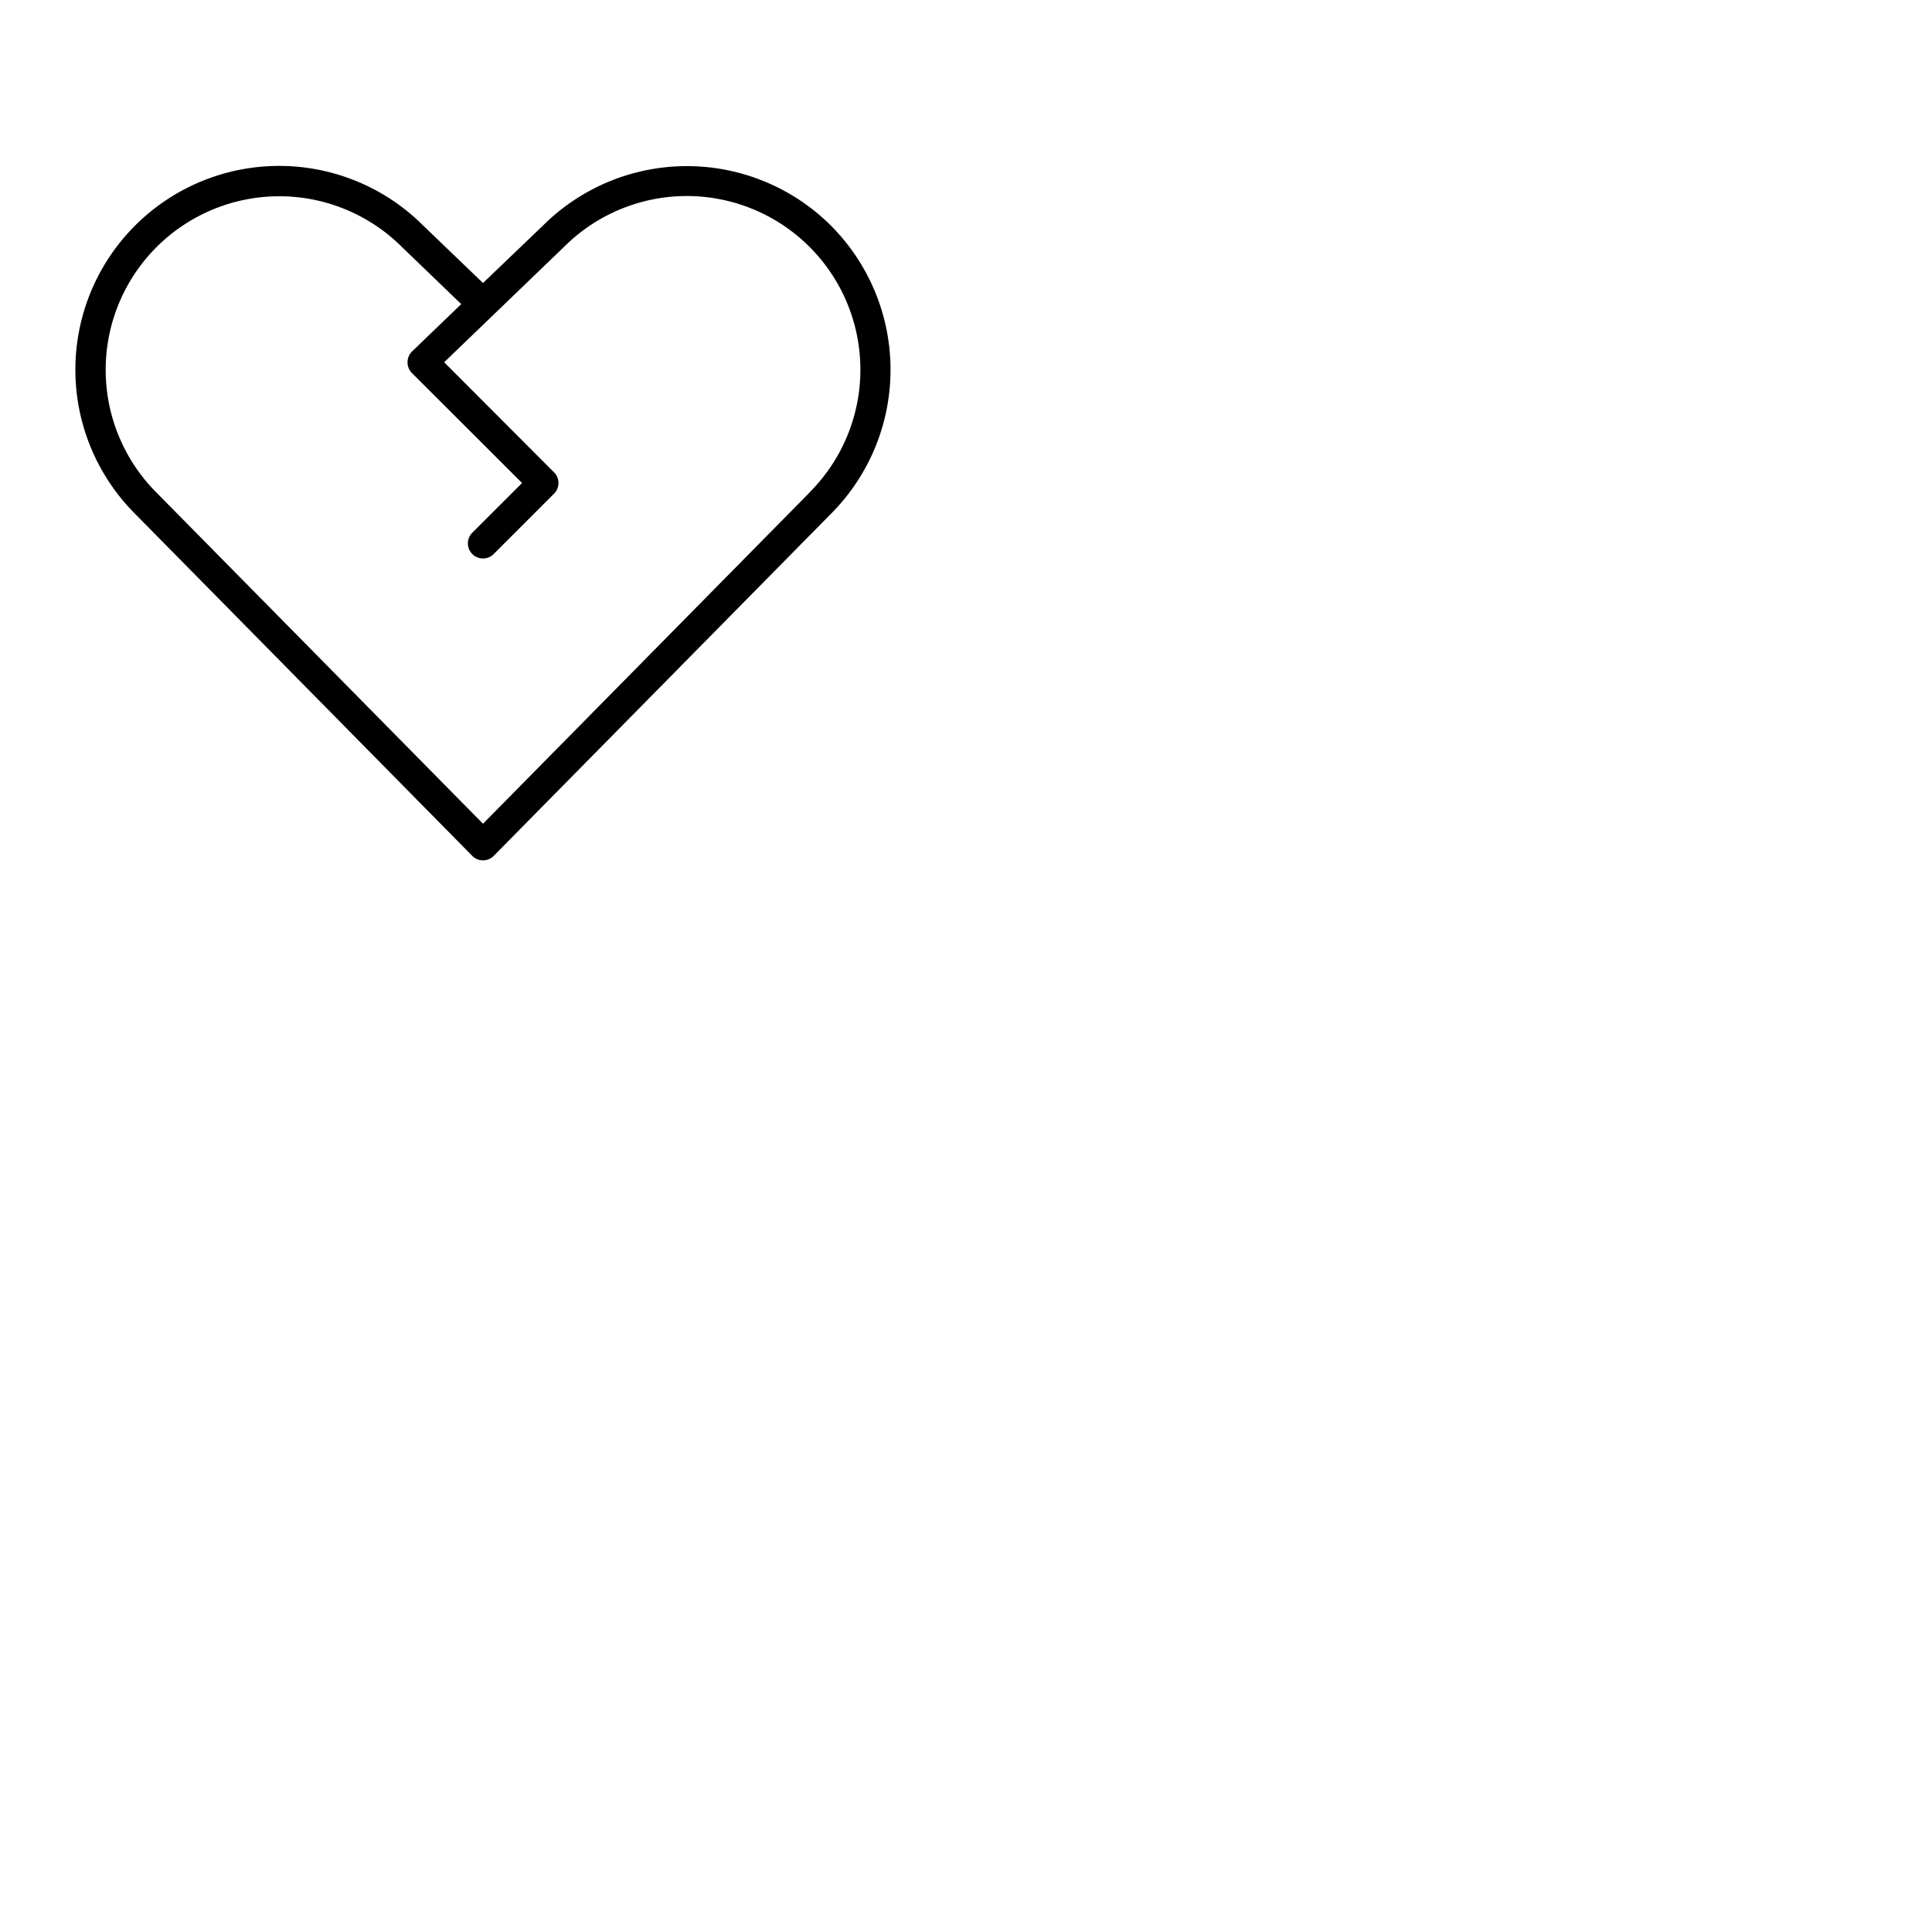 <svg xmlns="http://www.w3.org/2000/svg" version="1.1" viewBox="0 0 512 512" fill="currentColor"><path fill="currentColor" d="M220.21 59.8a54.06 54.06 0 0 0-76.34 0L128 75l-15.82-15.2a54 54 0 0 0-76.4 76.35l89.37 90.66a4 4 0 0 0 5.7 0l89.36-90.64a54.07 54.07 0 0 0 0-76.37m-5.68 70.74L128 218.3l-86.55-87.78a46 46 0 0 1 65.13-65l15.65 15.07l-13 12.52A4 4 0 0 0 108 96a4 4 0 0 0 1.17 2.86L138.35 128l-13.18 13.17a4 4 0 1 0 5.66 5.66l16-16a4 4 0 0 0 0-5.66L117.71 96l31.77-30.58a46 46 0 1 1 65.05 65.08Z"/></svg>